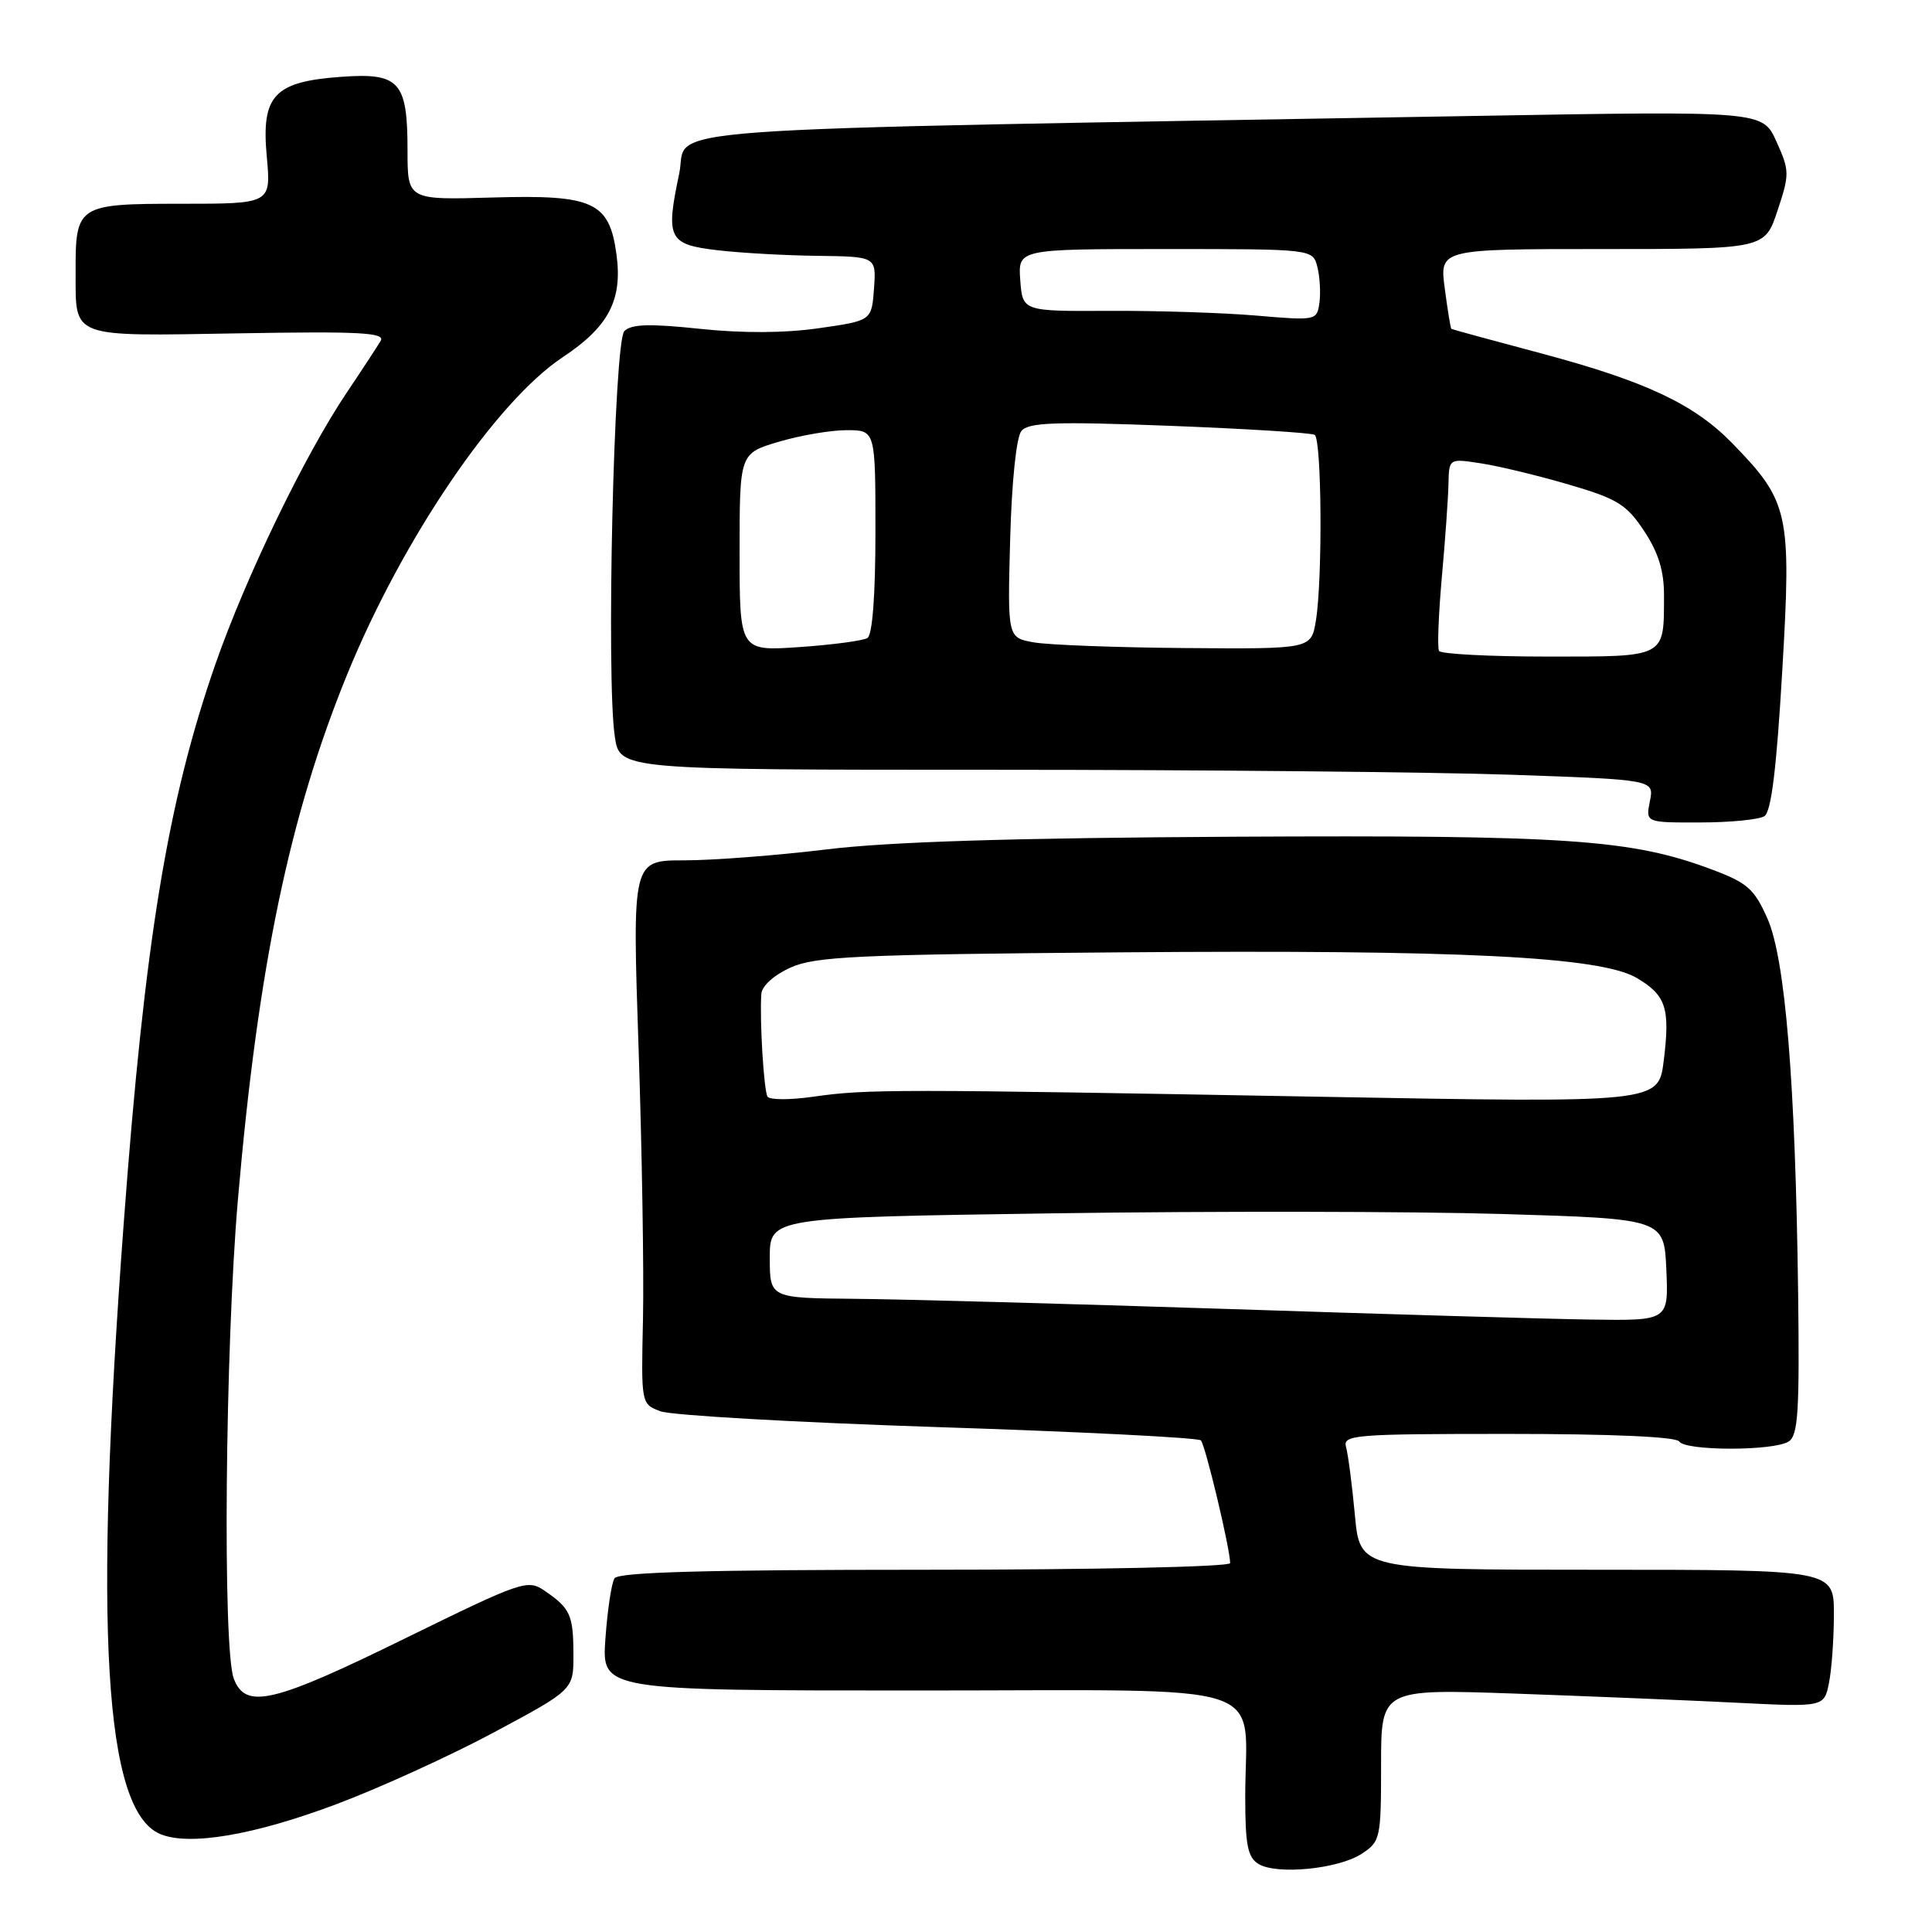 <?xml version="1.0" encoding="UTF-8" standalone="no"?>
<!DOCTYPE svg PUBLIC "-//W3C//DTD SVG 1.1//EN" "http://www.w3.org/Graphics/SVG/1.1/DTD/svg11.dtd" >
<svg xmlns="http://www.w3.org/2000/svg" xmlns:xlink="http://www.w3.org/1999/xlink" version="1.1" viewBox="0 0 256 256">
 <g >
 <path fill="currentColor"
d=" M 180.44 245.63 C 182.91 244.02 183.00 243.58 183.00 233.87 C 183.00 223.79 183.00 223.79 200.75 224.41 C 210.51 224.76 223.72 225.30 230.10 225.62 C 241.71 226.20 241.71 226.20 242.35 222.98 C 242.71 221.20 243.00 217.11 243.00 213.88 C 243.00 208.00 243.00 208.00 211.60 208.00 C 180.20 208.00 180.20 208.00 179.53 200.75 C 179.16 196.76 178.63 192.71 178.36 191.75 C 177.90 190.12 179.39 190.00 199.87 190.00 C 213.47 190.00 222.12 190.38 222.50 191.00 C 223.29 192.27 235.01 192.28 237.00 191.01 C 238.26 190.21 238.46 187.06 238.26 171.28 C 237.90 143.38 236.56 127.05 234.19 121.70 C 232.46 117.79 231.53 116.97 226.85 115.22 C 216.15 111.21 207.80 110.64 163.50 110.87 C 134.19 111.03 117.88 111.53 109.53 112.55 C 102.95 113.35 94.46 114.00 90.67 114.00 C 83.78 114.00 83.78 114.00 84.61 138.75 C 85.07 152.36 85.33 168.57 85.20 174.76 C 84.95 186.03 84.95 186.03 87.51 187.00 C 88.92 187.54 105.47 188.48 124.29 189.10 C 143.10 189.71 158.78 190.50 159.12 190.86 C 159.72 191.47 163.00 205.25 163.00 207.12 C 163.00 207.61 145.08 208.00 122.56 208.00 C 93.44 208.00 81.92 208.32 81.42 209.14 C 81.03 209.76 80.49 213.36 80.22 217.14 C 79.73 224.00 79.73 224.00 121.74 224.00 C 169.74 224.00 165.00 222.46 165.00 238.08 C 165.00 244.45 165.32 246.10 166.75 246.98 C 169.16 248.46 177.35 247.66 180.44 245.63 Z  M 44.69 239.02 C 50.43 236.86 59.82 232.57 65.56 229.49 C 76.00 223.89 76.00 223.89 75.98 219.20 C 75.97 213.99 75.57 213.11 72.16 210.78 C 69.90 209.24 69.19 209.49 53.69 217.09 C 36.17 225.69 32.54 226.55 30.98 222.43 C 29.48 218.51 29.83 178.65 31.52 159.00 C 34.18 128.16 38.35 108.10 46.00 89.37 C 53.34 71.40 65.70 53.21 74.58 47.32 C 80.65 43.29 82.50 39.76 81.69 33.74 C 80.75 26.75 78.65 25.78 65.29 26.17 C 54.00 26.50 54.00 26.50 54.00 19.94 C 54.00 10.79 52.94 9.62 45.20 10.18 C 36.30 10.82 34.60 12.65 35.35 20.75 C 35.92 27.00 35.92 27.00 24.00 27.00 C 10.22 27.00 9.99 27.15 10.02 36.18 C 10.04 44.86 9.19 44.55 31.57 44.17 C 47.73 43.89 51.08 44.07 50.44 45.17 C 50.00 45.90 47.99 48.98 45.96 52.00 C 40.36 60.33 32.56 76.48 28.53 88.04 C 22.20 106.25 19.18 124.63 16.40 162.00 C 12.38 215.86 13.81 239.86 21.21 243.01 C 25.03 244.64 33.69 243.17 44.69 239.02 Z  M 233.79 108.15 C 234.70 107.57 235.40 101.88 236.16 88.86 C 237.39 67.95 237.06 66.46 229.54 58.74 C 224.49 53.55 218.06 50.52 204.27 46.84 C 197.80 45.12 192.42 43.65 192.32 43.58 C 192.21 43.52 191.82 41.11 191.44 38.23 C 190.74 33.00 190.74 33.00 212.29 33.00 C 233.84 33.00 233.84 33.00 235.53 27.91 C 237.14 23.07 237.13 22.62 235.39 18.76 C 233.56 14.70 233.56 14.70 195.53 15.36 C 81.91 17.32 91.35 16.64 90.00 23.00 C 88.18 31.59 88.57 32.39 95.01 33.15 C 98.03 33.51 104.01 33.85 108.31 33.90 C 116.11 34.00 116.11 34.00 115.81 38.24 C 115.50 42.49 115.50 42.49 108.50 43.49 C 104.00 44.14 98.37 44.17 92.73 43.57 C 86.09 42.87 83.66 42.94 82.73 43.87 C 81.35 45.25 80.30 89.88 81.47 97.63 C 82.12 102.00 82.12 102.00 131.81 102.00 C 159.14 102.00 189.98 102.30 200.34 102.66 C 219.19 103.32 219.19 103.32 218.62 106.16 C 218.05 109.00 218.05 109.00 225.28 108.98 C 229.25 108.98 233.08 108.60 233.79 108.15 Z  M 162.50 173.44 C 141.60 172.76 119.44 172.15 113.25 172.10 C 102.00 172.00 102.00 172.00 102.00 166.66 C 102.00 161.32 102.00 161.32 139.75 160.77 C 160.51 160.47 187.18 160.51 199.00 160.86 C 220.50 161.50 220.50 161.50 220.80 168.25 C 221.09 175.00 221.09 175.00 210.80 174.85 C 205.13 174.77 183.40 174.13 162.50 173.44 Z  M 101.70 145.31 C 101.21 144.50 100.64 135.12 100.88 131.70 C 100.95 130.65 102.56 129.19 104.75 128.21 C 108.03 126.73 113.53 126.47 148.50 126.19 C 193.65 125.83 212.07 126.75 216.89 129.59 C 220.77 131.89 221.32 133.59 220.45 140.58 C 219.75 146.14 219.75 146.14 174.63 145.32 C 118.82 144.31 114.86 144.30 107.85 145.31 C 104.74 145.76 101.97 145.76 101.70 145.31 Z  M 190.68 86.25 C 190.44 85.84 190.61 81.45 191.05 76.50 C 191.50 71.55 191.89 65.98 191.93 64.12 C 192.00 60.74 192.00 60.74 196.25 61.40 C 198.59 61.75 203.81 63.02 207.85 64.20 C 214.32 66.09 215.52 66.84 217.85 70.35 C 219.75 73.23 220.50 75.64 220.49 78.93 C 220.47 87.21 220.86 87.00 205.09 87.00 C 197.41 87.00 190.92 86.66 190.68 86.25 Z  M 98.00 73.18 C 98.00 60.08 98.00 60.08 103.18 58.54 C 106.03 57.69 110.08 57.00 112.18 57.00 C 116.00 57.00 116.00 57.00 116.00 70.44 C 116.00 78.87 115.60 84.13 114.94 84.54 C 114.35 84.90 110.30 85.44 105.94 85.74 C 98.00 86.29 98.00 86.29 98.00 73.18 Z  M 137.00 85.12 C 133.50 84.50 133.50 84.50 133.85 71.50 C 134.06 63.80 134.67 57.93 135.34 57.11 C 136.28 55.97 139.76 55.84 154.94 56.42 C 165.09 56.81 173.76 57.35 174.20 57.62 C 175.14 58.20 175.26 76.80 174.36 82.25 C 173.74 86.00 173.74 86.00 157.12 85.87 C 147.98 85.80 138.93 85.46 137.00 85.12 Z  M 166.50 41.82 C 162.10 41.44 153.32 41.16 147.00 41.19 C 135.50 41.25 135.50 41.25 135.19 37.13 C 134.89 33.00 134.89 33.00 154.42 33.00 C 173.96 33.00 173.96 33.00 174.56 35.38 C 174.89 36.69 175.01 38.83 174.83 40.13 C 174.50 42.47 174.38 42.49 166.50 41.82 Z "/>
</g>
</svg>